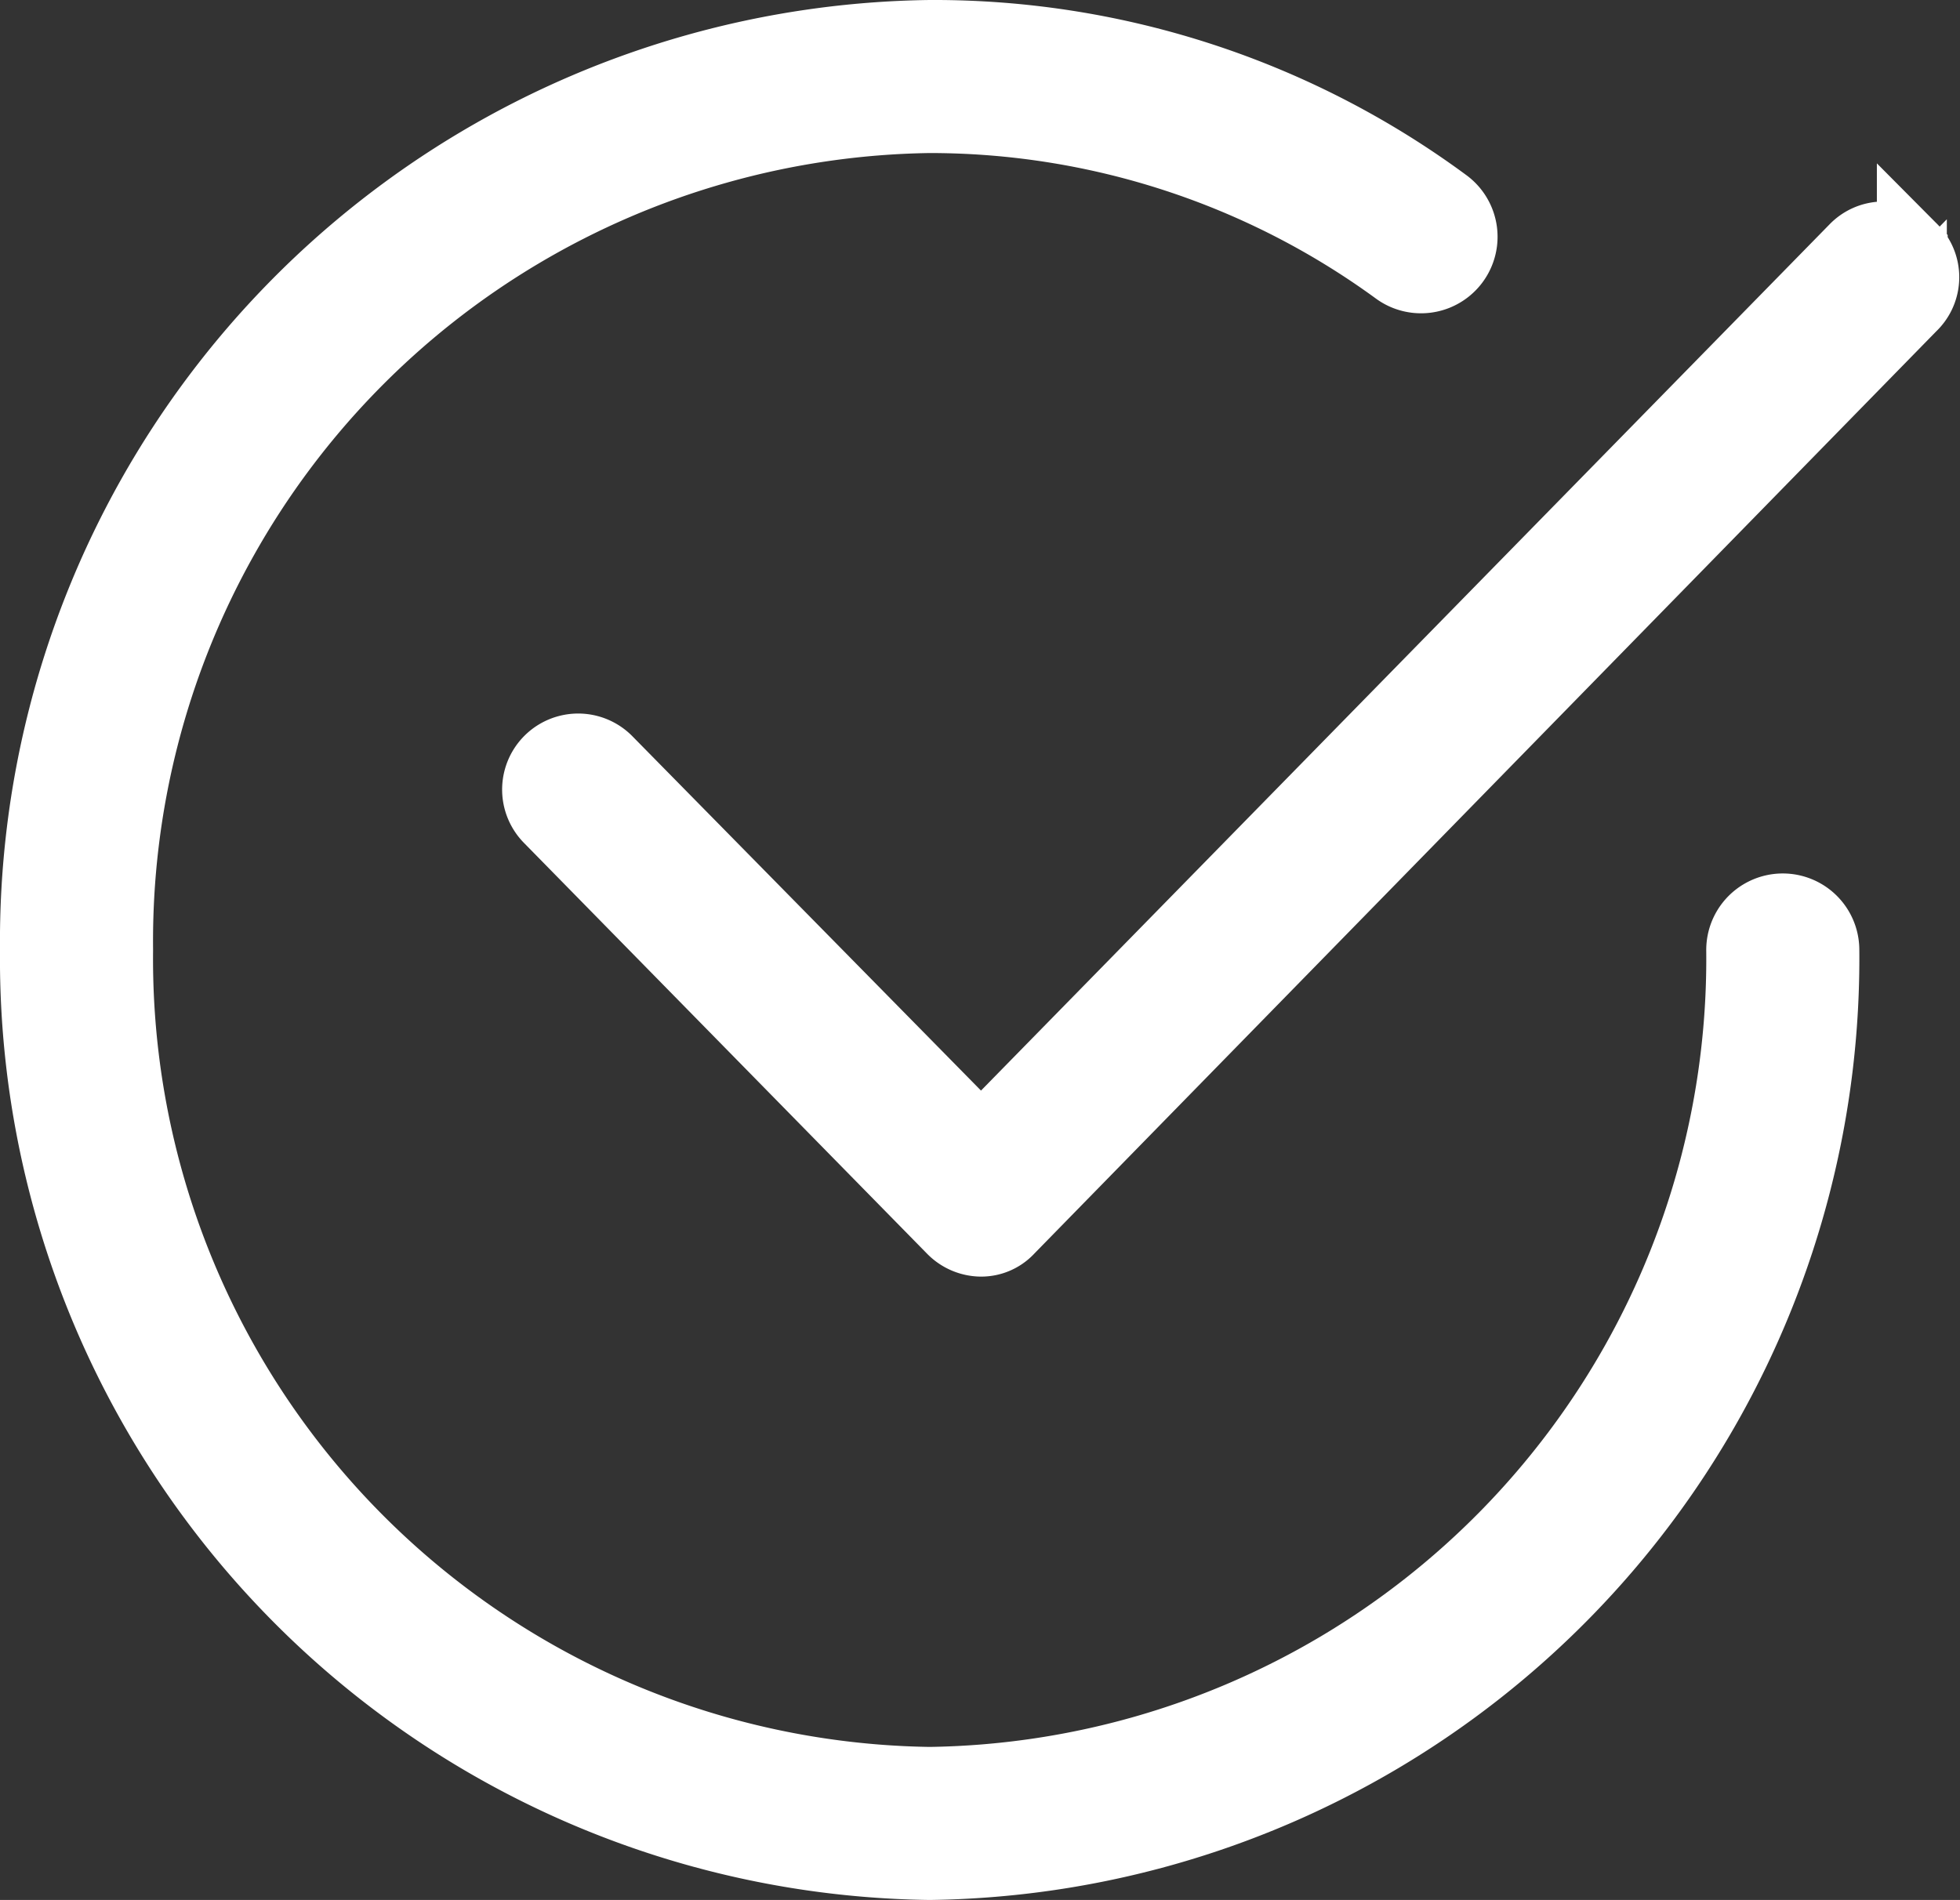<svg xmlns="http://www.w3.org/2000/svg" width="13.841" height="13.42" viewBox="0 0 13.841 13.42">
  <rect x="0" y="0" width="13.841" height="13.42" fill="#333333" stroke="none"/>
  <path id="done" d="M16.63,12.46a6.4,6.4,0,0,1-6.315,6.46A6.4,6.4,0,0,1,4,12.46,6.4,6.4,0,0,1,10.315,6a6.082,6.082,0,0,1,3.644,1.19.29.29,0,0,1-.348.465,5.59,5.59,0,0,0-3.3-1.074A5.816,5.816,0,0,0,4.581,12.46a5.816,5.816,0,0,0,5.734,5.879,5.816,5.816,0,0,0,5.734-5.879.29.29,0,0,1,.581,0Zm.624-4.95a.281.281,0,0,0-.406,0l-6.17,6.3L8.036,11.124a.287.287,0,0,0-.406.406l2.845,2.9a.287.287,0,0,0,.2.087h0a.264.264,0,0,0,.2-.087l6.373-6.518A.281.281,0,0,0,17.254,7.51Z" transform="translate(-3.75 -5.75)" fill="#fff" stroke="#fff" stroke-width="0.5"/>
</svg>
